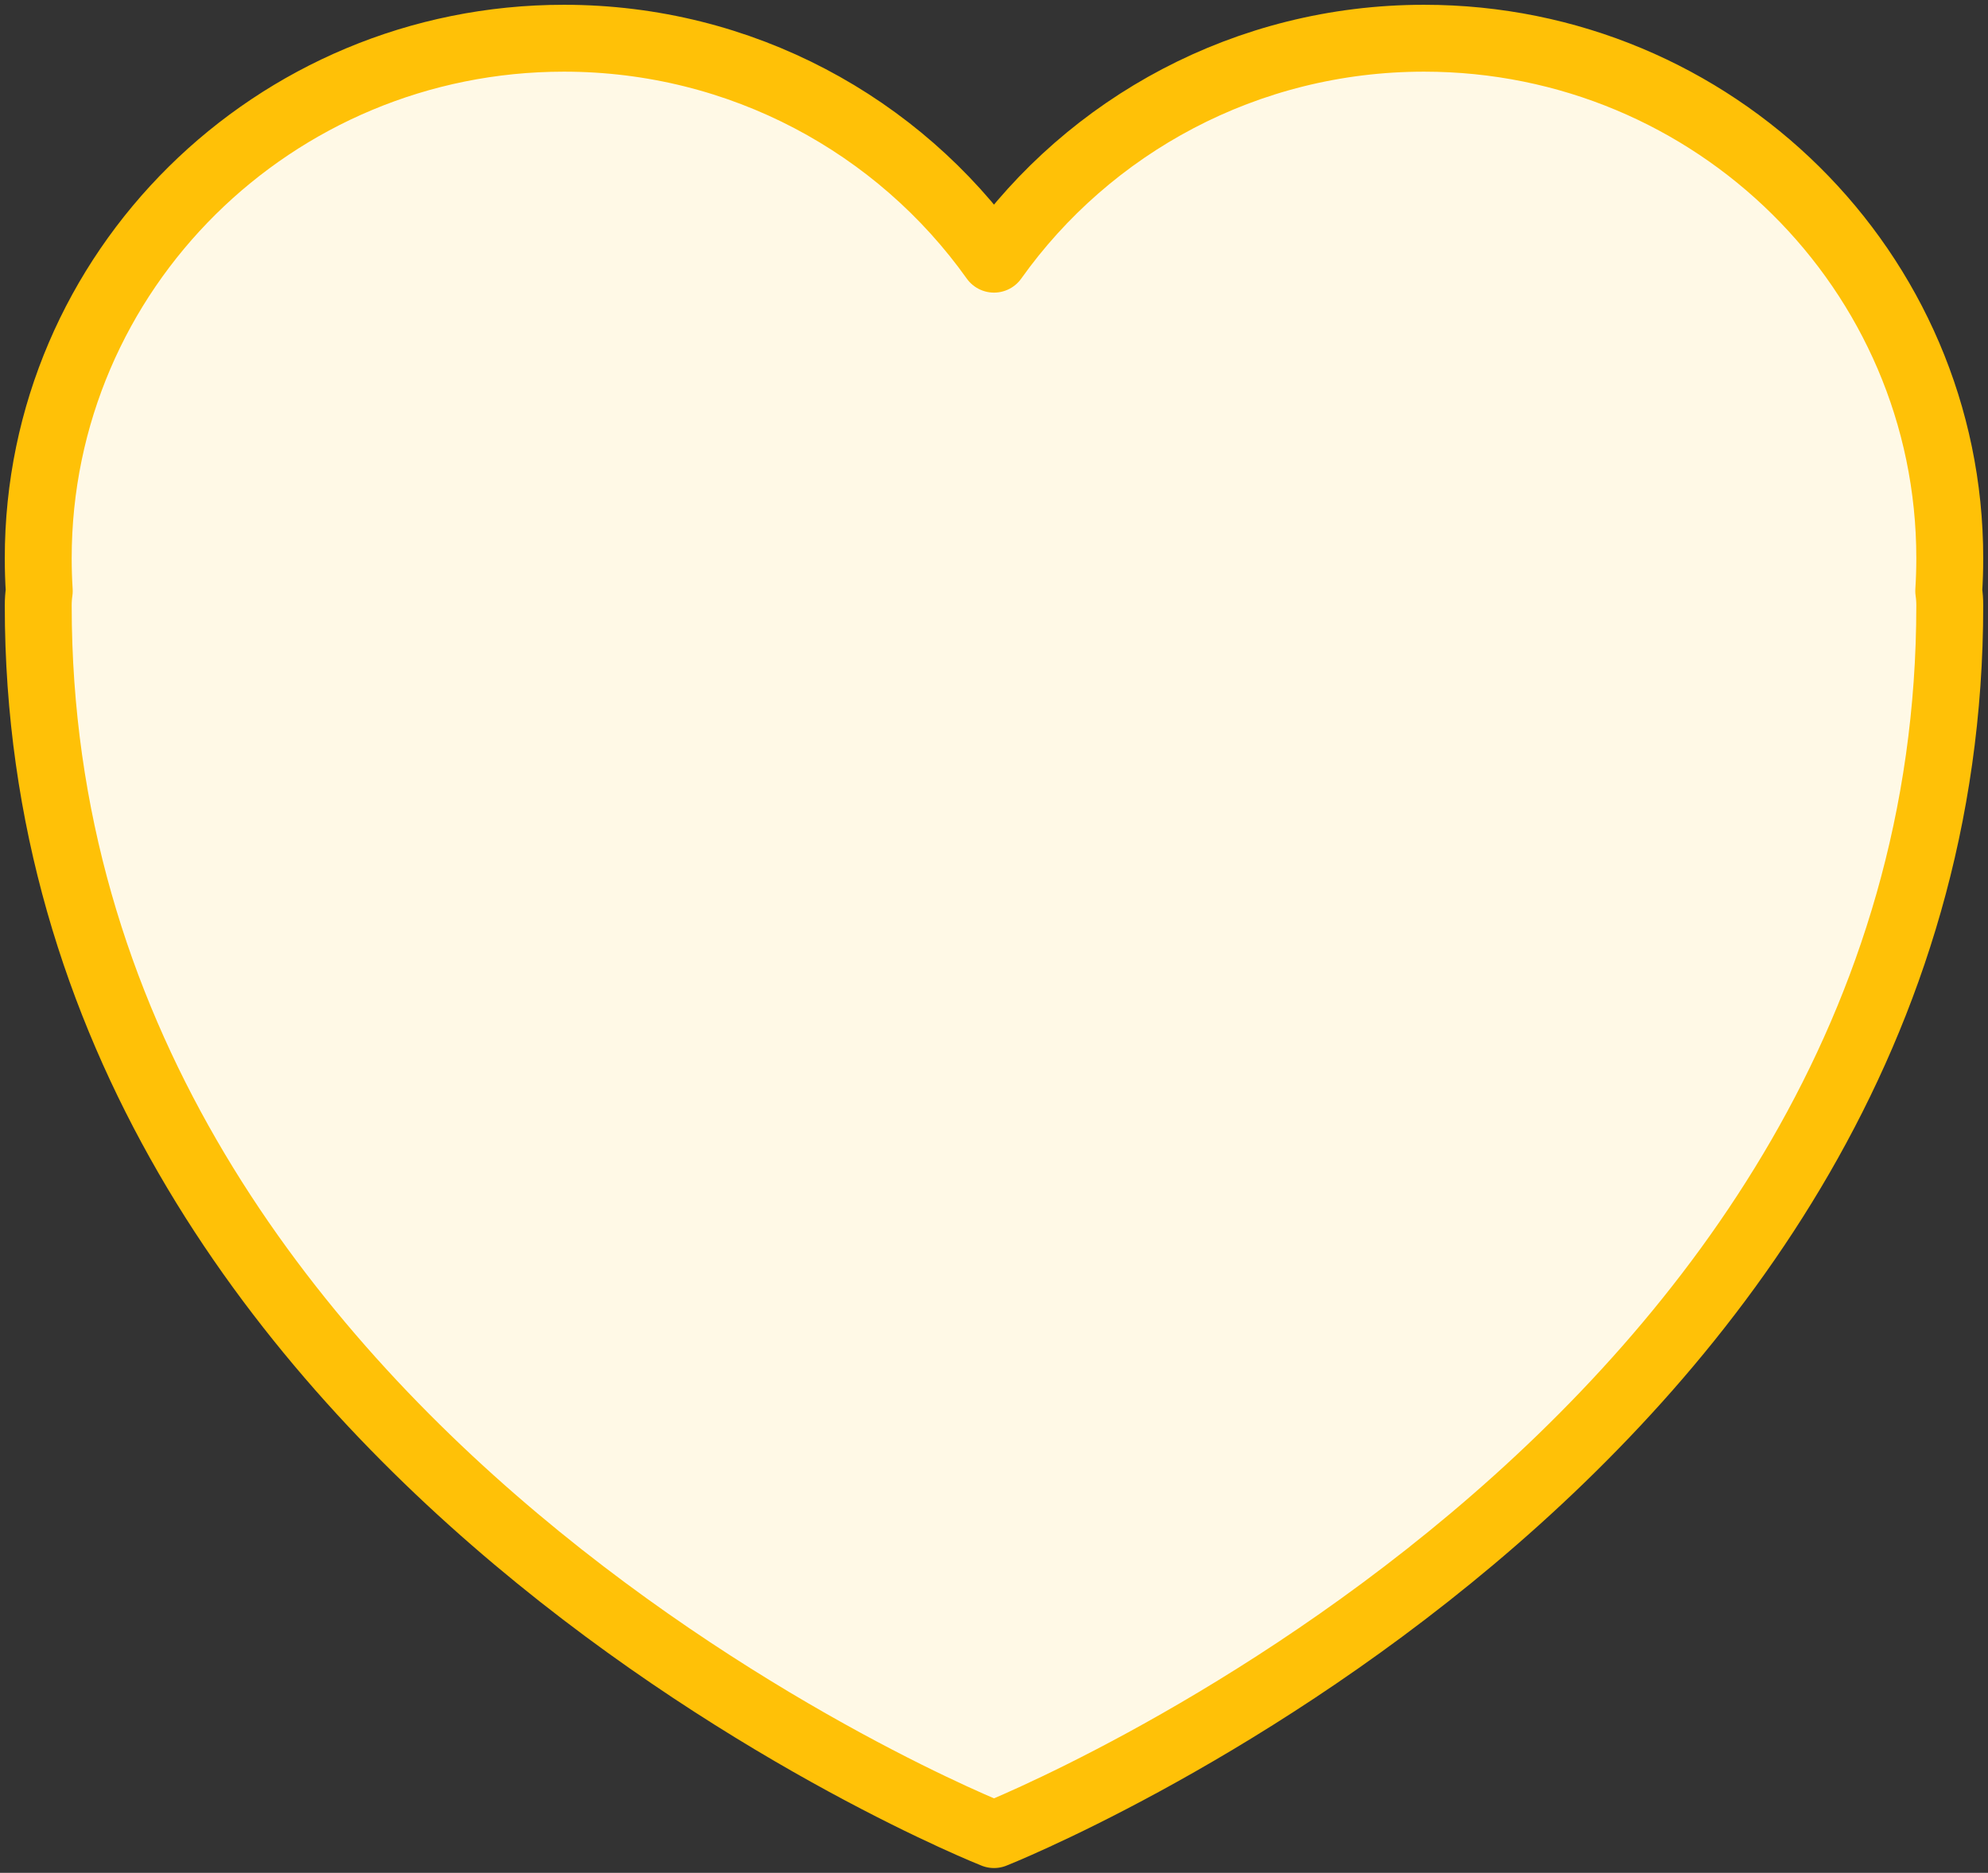 <?xml version="1.0" encoding="UTF-8"?>
<svg width="104px" height="98px" viewBox="0 0 104 98" version="1.1" xmlns="http://www.w3.org/2000/svg" xmlns:xlink="http://www.w3.org/1999/xlink">
    <rect x="0" y="0" width="104" height="98" fill="#333333" stroke="none"/>
    <!-- Generator: Sketch 46.2 (44496) - http://www.bohemiancoding.com/sketch -->
    <title>interface-32</title>
    <desc>Created with Sketch.</desc>
    <defs></defs>
    <g id="ALL" stroke="none" stroke-width="1" fill="none" fill-rule="evenodd" stroke-linecap="round" stroke-linejoin="round">
        <g id="Primary" transform="translate(-2432, -798)" stroke="#FFC107" stroke-width="3.5" fill="#FFF9E6">
            <g id="Group-15" transform="translate(200, 200)">
                <g id="interface-32" transform="translate(2234, 600)">
                    <path d="M0.054,28.931 C0.018,29.173 0,29.423 0,29.684 C0,74.211 50,94 50,94 C50,94 100,74.211 100,29.684 C100,29.423 99.982,29.172 99.946,28.93 C99.982,28.361 100,27.788 100,27.211 C100,12.183 87.688,0 72.5,0 C63.199,0 54.977,4.569 50,11.562 C45.023,4.569 36.801,0 27.5,0 C12.312,0 0,12.183 0,27.211 C0,27.789 0.018,28.362 0.054,28.931 L0.054,28.931 Z" id="Layer-1"></path>
                </g>
            </g>
        </g>
    </g>
</svg>